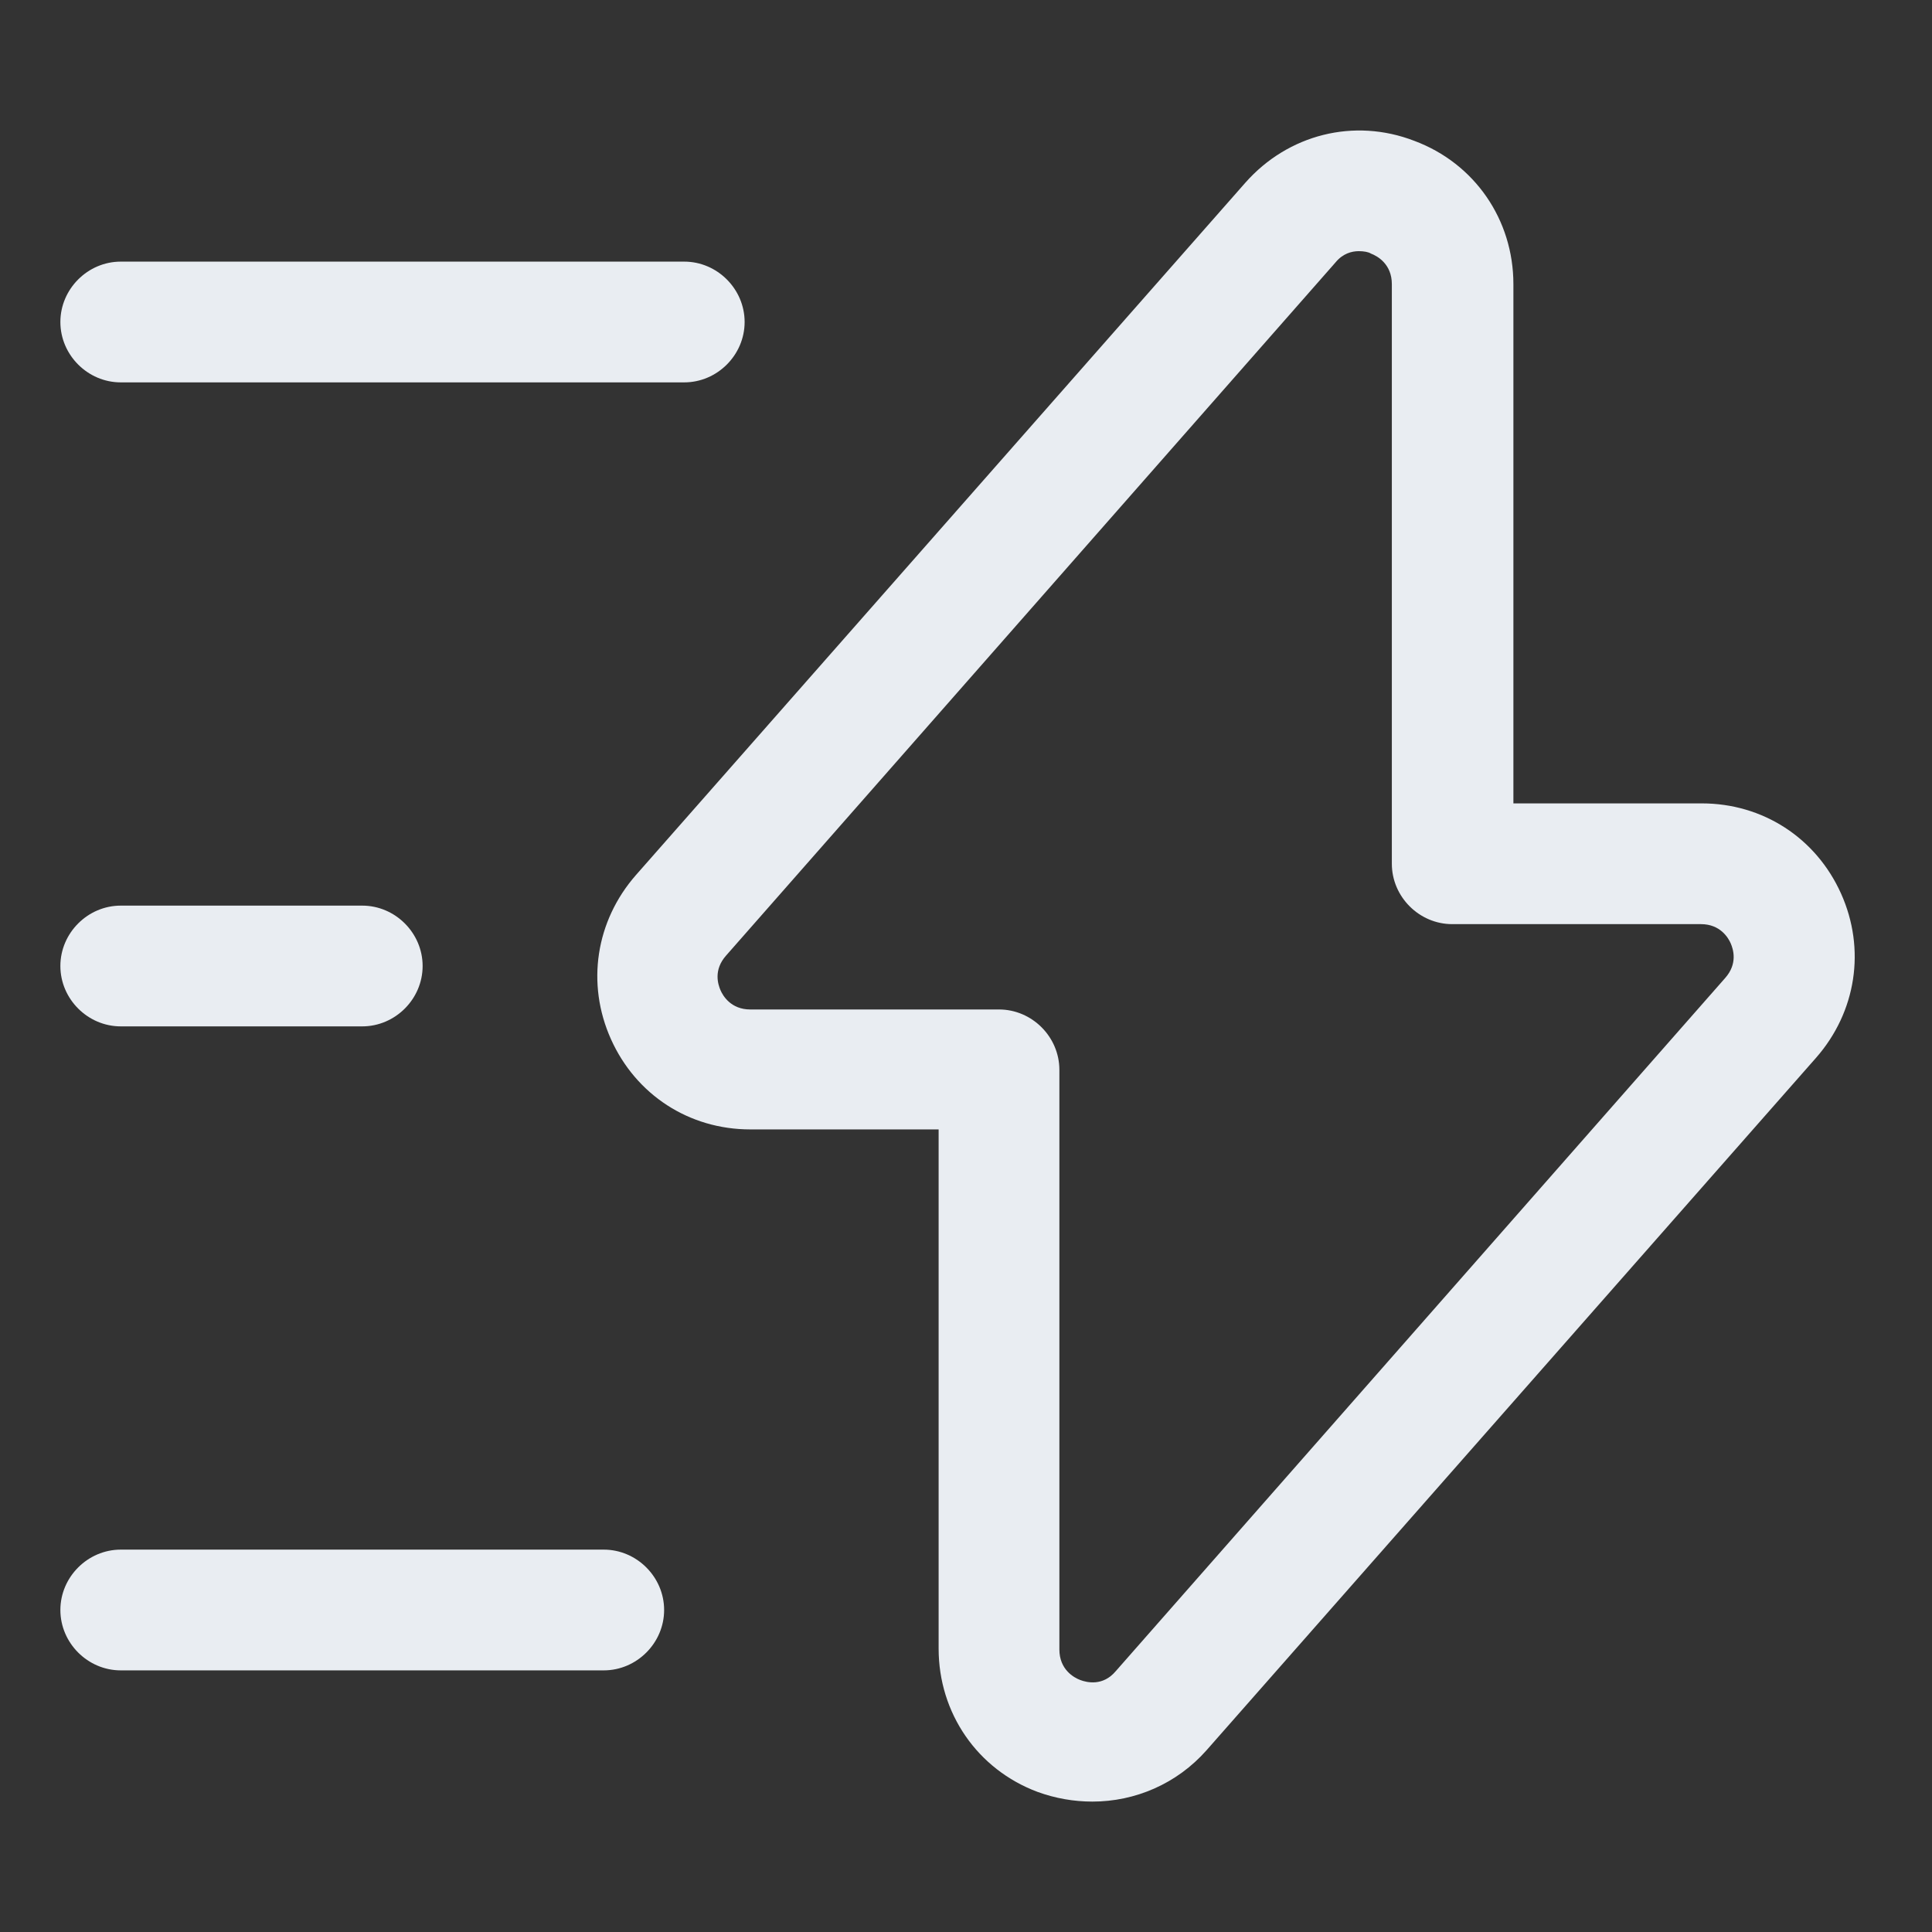 <svg width="24" height="24" viewBox="0 0 24 24" fill="none" xmlns="http://www.w3.org/2000/svg">
<rect x="0" y="0" width="24" height="24" fill="#333333" stroke="none"/>
<path d="M13.57 22.38C13.34 22.38 13.11 22.34 12.89 22.26C12.14 21.98 11.66 21.28 11.66 20.48V14.03H9.32C8.56 14.03 7.9 13.6 7.59 12.91C7.28 12.22 7.4 11.44 7.9 10.87L15.47 2.27C16 1.67 16.82 1.46 17.57 1.75C18.32 2.03 18.8 2.73 18.8 3.53V9.98H21.14C21.9 9.98 22.56 10.41 22.87 11.1C23.18 11.79 23.06 12.57 22.56 13.14L14.99 21.74C14.62 22.16 14.1 22.38 13.57 22.38ZM16.88 3.12C16.79 3.12 16.68 3.15 16.59 3.26L9.02 11.87C8.86 12.05 8.92 12.23 8.95 12.3C8.98 12.37 9.08 12.54 9.32 12.54H12.41C12.82 12.54 13.16 12.88 13.16 13.29V20.49C13.16 20.74 13.34 20.84 13.42 20.87C13.5 20.9 13.7 20.95 13.86 20.76L21.43 12.15C21.59 11.97 21.53 11.79 21.5 11.72C21.47 11.65 21.37 11.48 21.13 11.48H18.04C17.63 11.48 17.29 11.14 17.29 10.73V3.53C17.29 3.28 17.11 3.18 17.03 3.15C17 3.13 16.94 3.12 16.88 3.12Z" fill="#E9EDF2"/>
<path d="M8.5 4.75H1.5C1.09 4.75 0.75 4.41 0.75 4C0.75 3.59 1.09 3.25 1.5 3.25H8.5C8.91 3.25 9.25 3.59 9.25 4C9.25 4.41 8.91 4.75 8.5 4.75Z" fill="#E9EDF2"/>
<path d="M7.5 20.75H1.5C1.09 20.75 0.75 20.41 0.75 20C0.75 19.59 1.09 19.25 1.5 19.25H7.5C7.91 19.25 8.25 19.59 8.25 20C8.25 20.41 7.91 20.75 7.5 20.75Z" fill="#E9EDF2"/>
<path d="M4.5 12.75H1.5C1.09 12.75 0.75 12.41 0.75 12C0.75 11.59 1.09 11.25 1.5 11.25H4.5C4.91 11.25 5.25 11.59 5.25 12C5.25 12.41 4.91 12.75 4.5 12.75Z" fill="#E9EDF2"/>
</svg>
